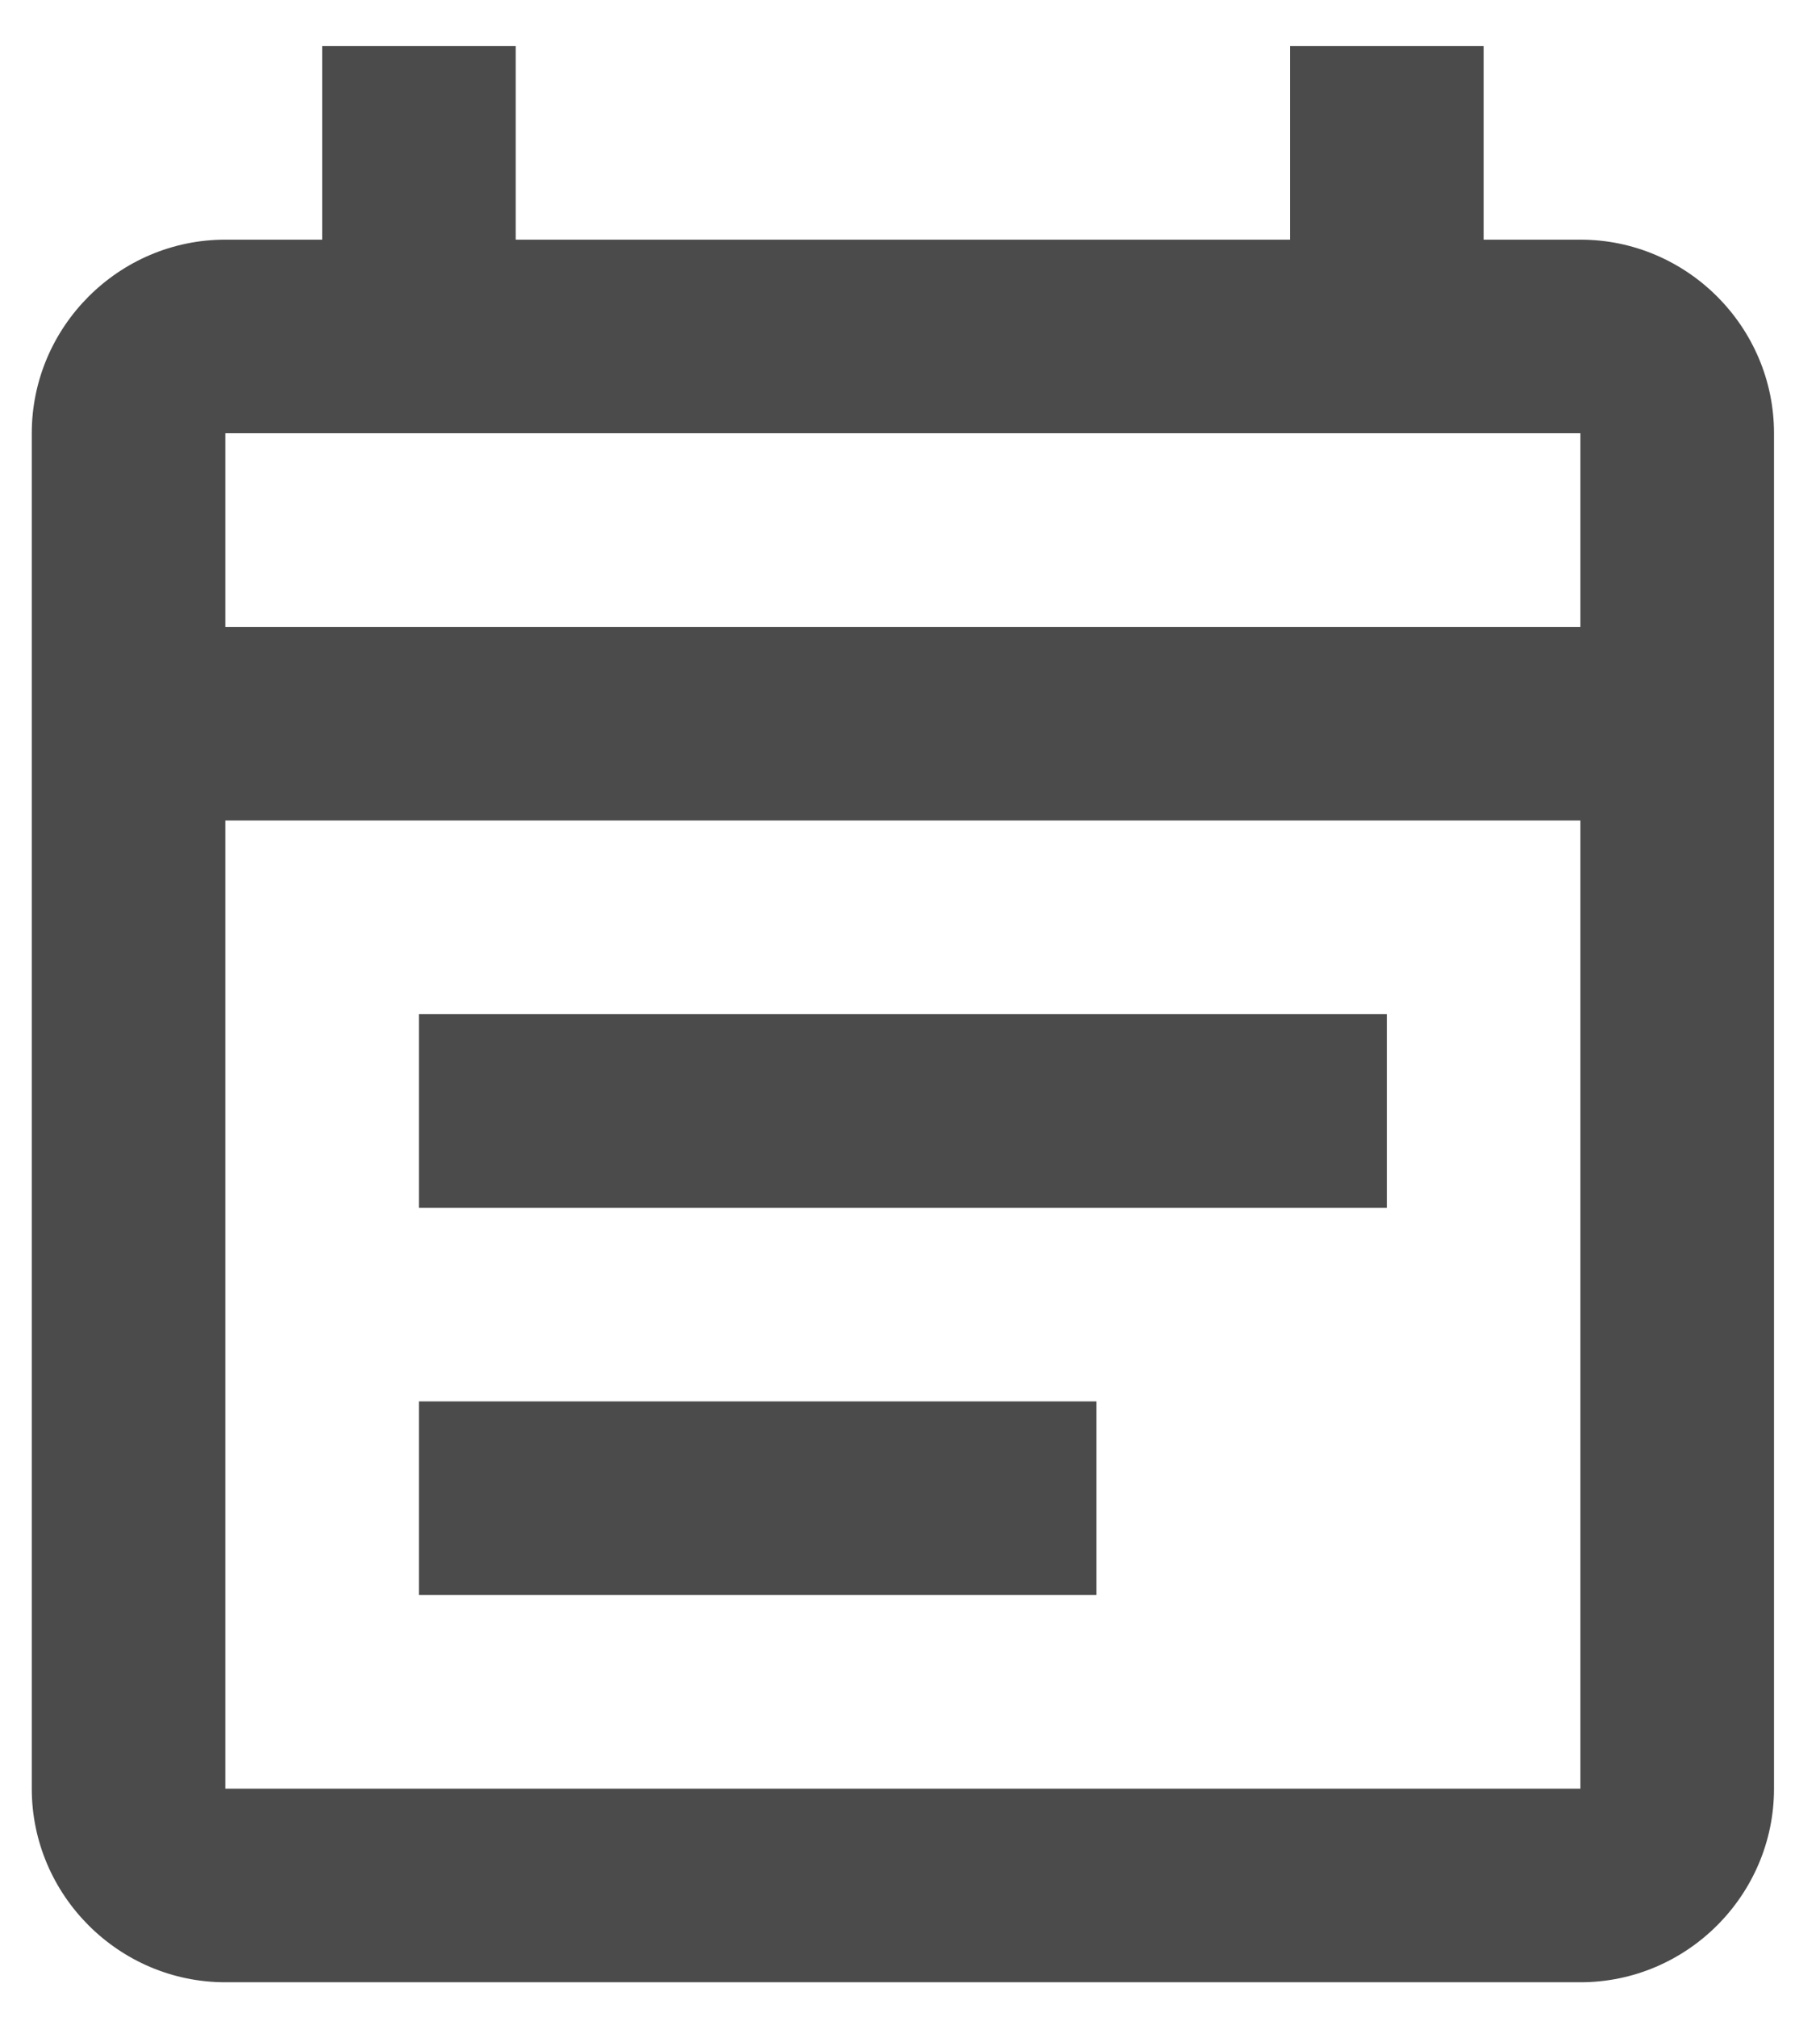 <svg width="37" height="41" viewBox="0 0 37 41" fill="none" xmlns="http://www.w3.org/2000/svg">
<path fill-rule="evenodd" clip-rule="evenodd" d="M32.129 4.871H30.162V0.935H26.226V4.871H10.484V0.935H6.549V4.871H4.581C2.416 4.871 0.646 6.642 0.646 8.806V36.355C0.646 38.519 2.416 40.29 4.581 40.29H32.129C34.294 40.29 36.065 38.519 36.065 36.355V8.806C36.065 6.642 34.294 4.871 32.129 4.871ZM32.129 36.355H4.581V16.677H32.129V36.355ZM4.581 8.806V12.742H32.129V8.806H4.581ZM8.516 20.613H28.194V24.548H8.516V20.613ZM22.291 28.484H8.516V32.419H22.291V28.484Z" fill="#4B4B4B"/>
</svg>
